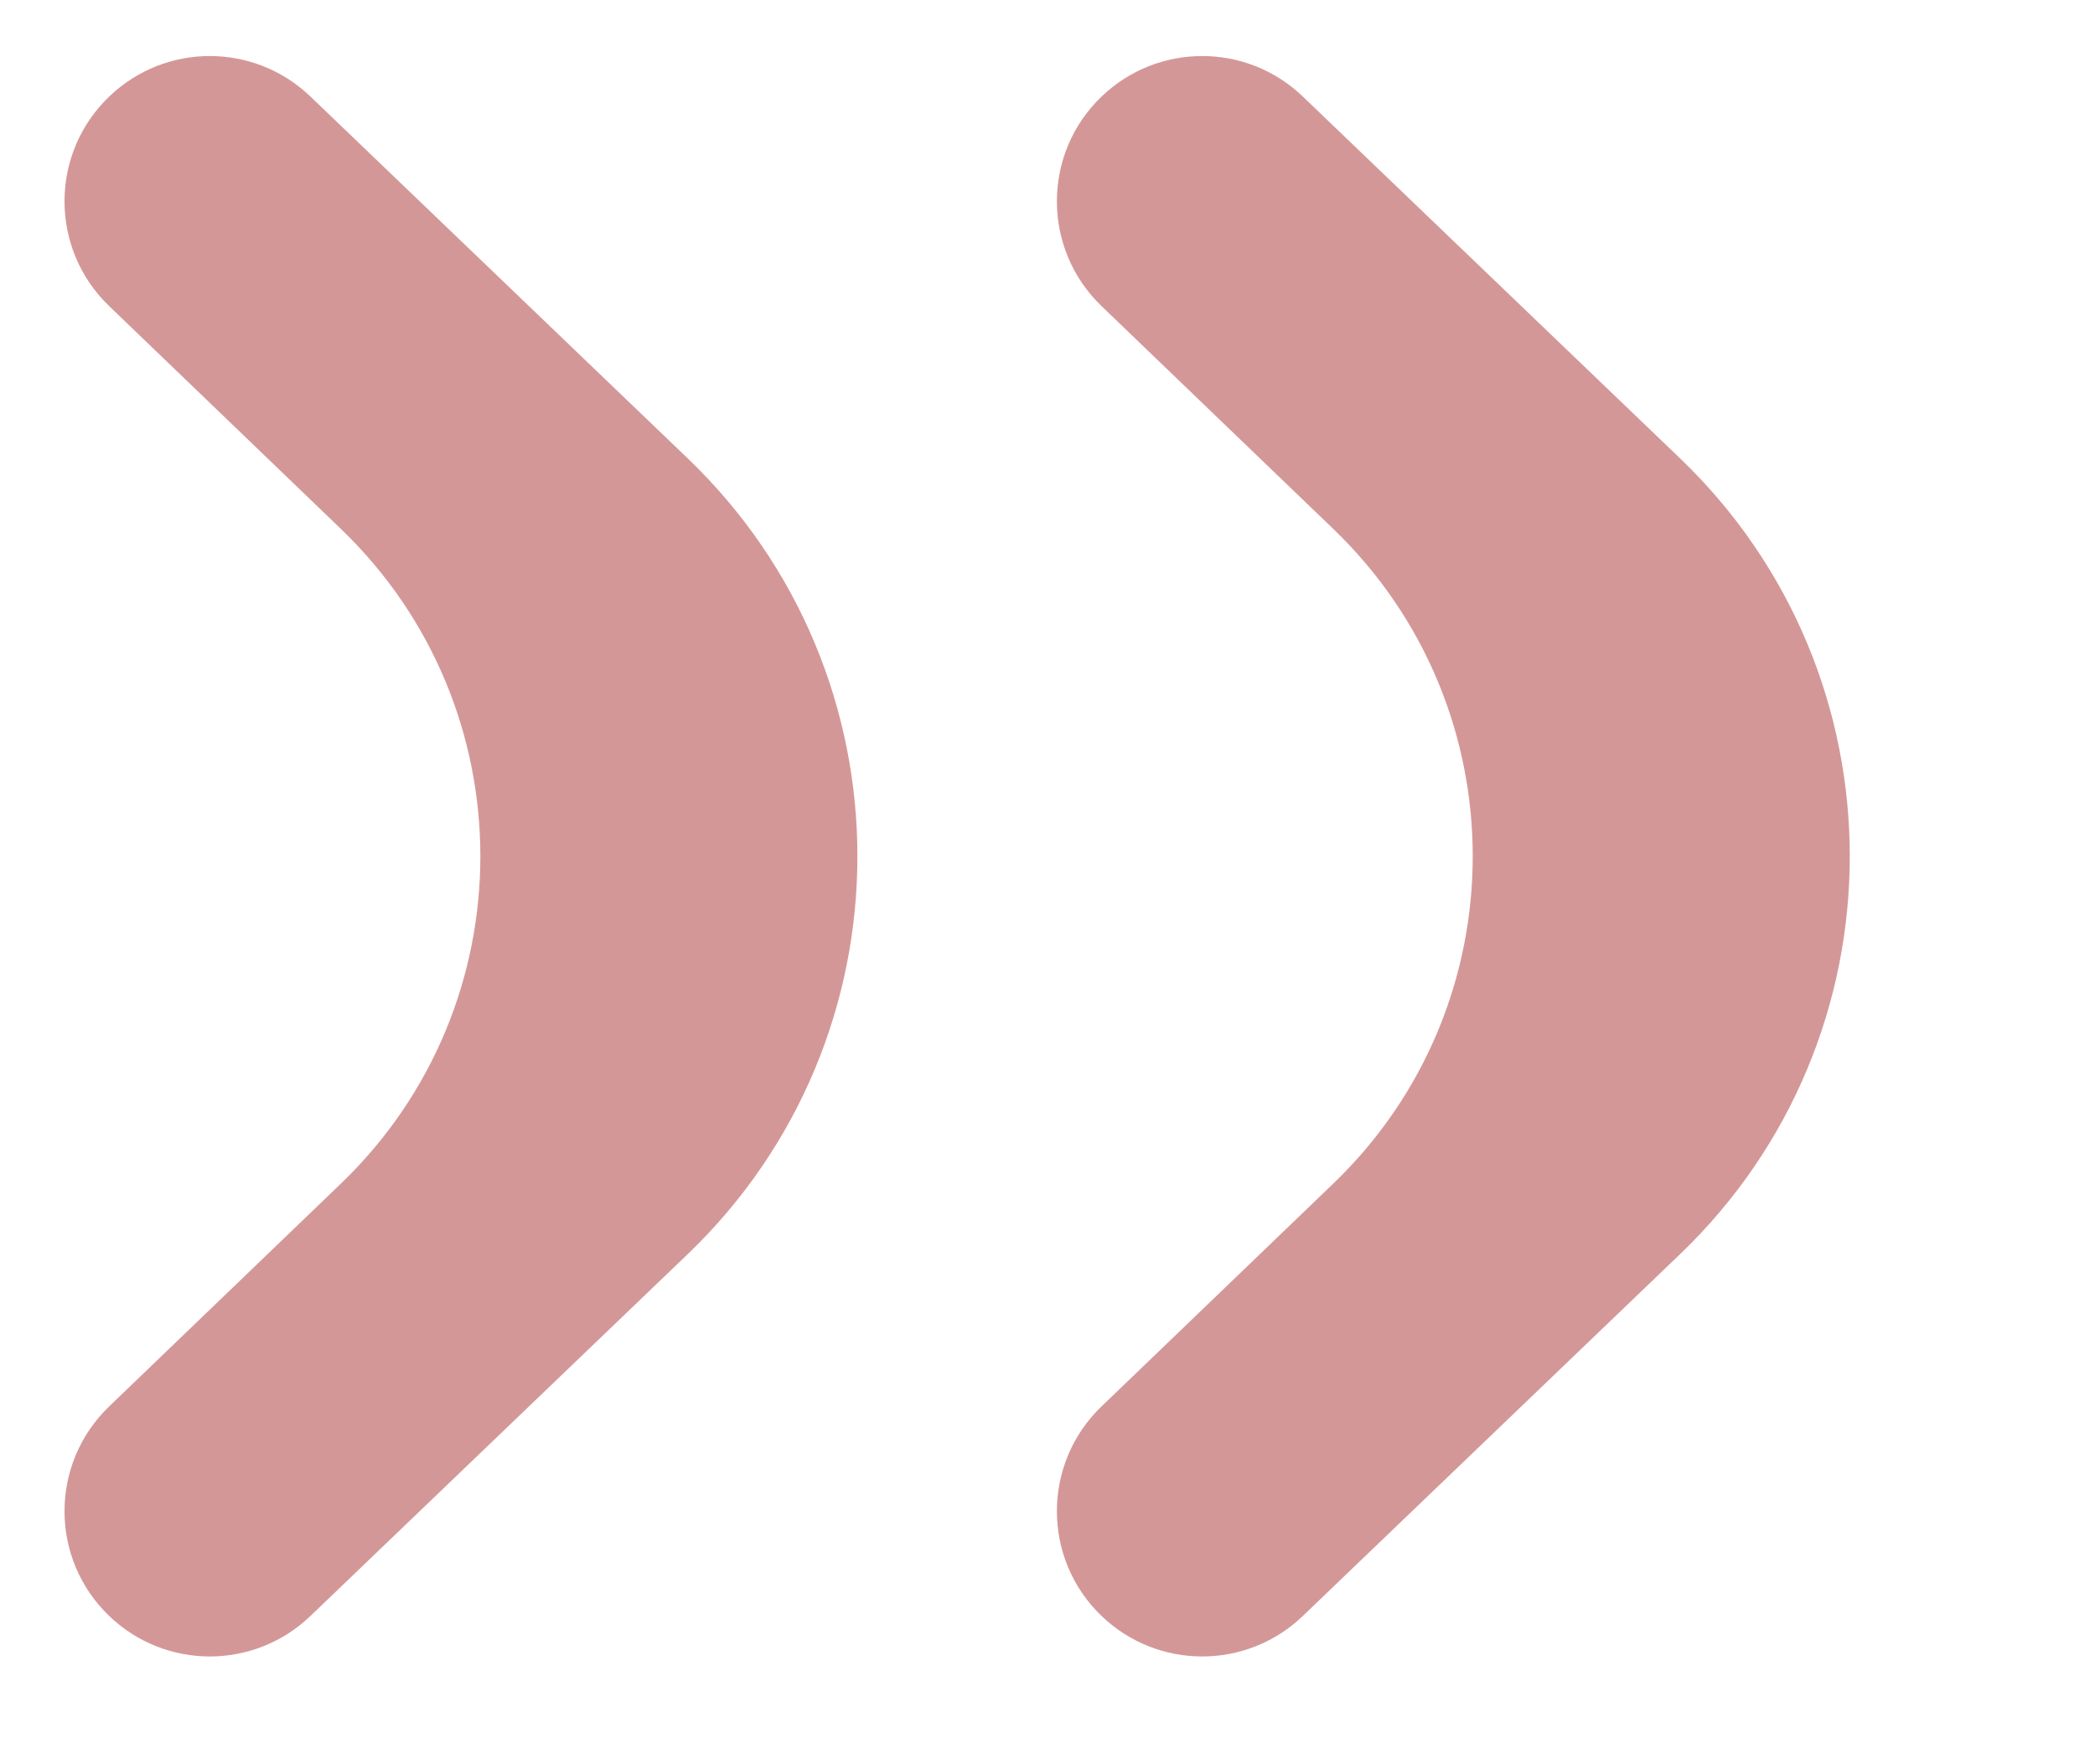 <svg width="19" height="16" viewBox="0 0 19 16" fill="none" xmlns="http://www.w3.org/2000/svg">
<path d="M9.991 14.656C9.45 14.138 9.45 13.274 9.99 12.755L12.092 10.734C13.778 9.114 13.778 6.417 12.092 4.797L9.99 2.776C9.45 2.257 9.45 1.393 9.991 0.875C10.501 0.386 11.305 0.386 11.815 0.875L15.237 4.157C17.289 6.125 17.289 9.406 15.237 11.374L11.815 14.656C11.305 15.145 10.501 15.145 9.991 14.656Z" fill="#D49797"/>
<path d="M0.991 14.656C0.45 14.138 0.45 13.274 0.99 12.755L3.092 10.734C4.778 9.114 4.778 6.417 3.092 4.797L0.99 2.776C0.45 2.257 0.45 1.393 0.991 0.875C1.5 0.386 2.305 0.386 2.815 0.875L6.237 4.157C8.289 6.125 8.289 9.406 6.237 11.374L2.815 14.656C2.305 15.145 1.5 15.145 0.991 14.656Z" fill="#D49797"/>
</svg>
